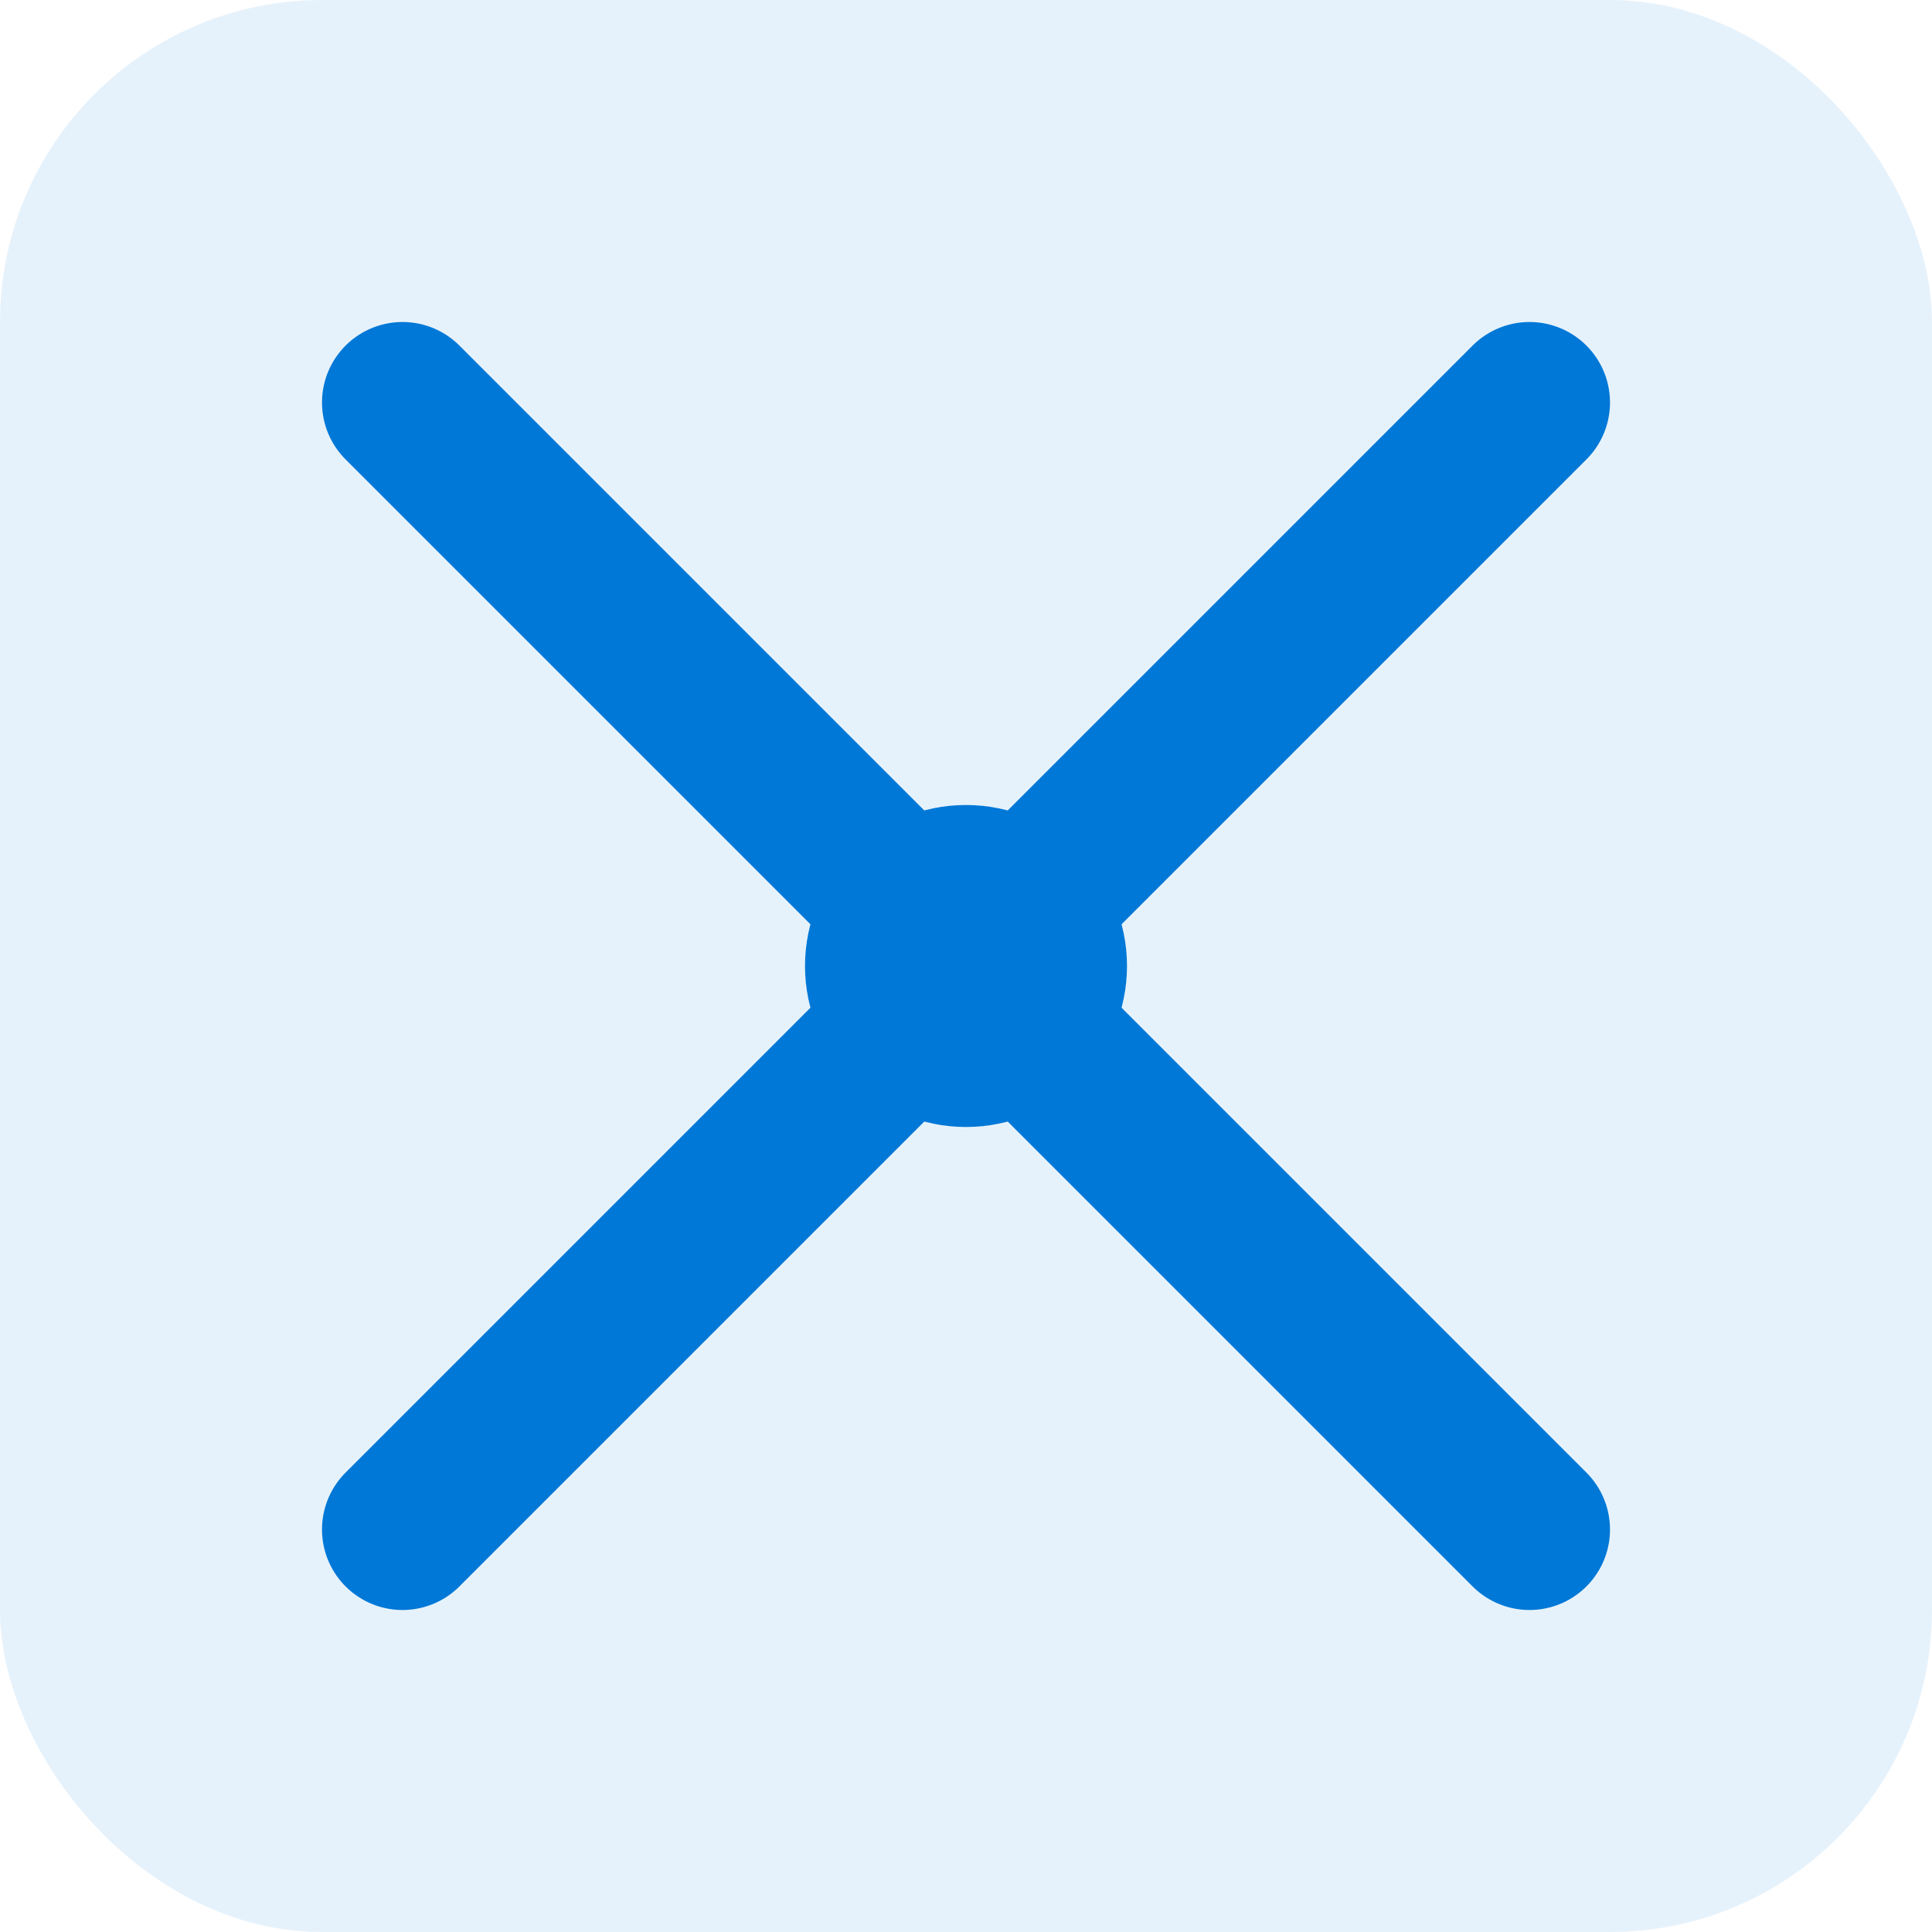 <?xml version="1.0" encoding="UTF-8" standalone="no"?>
<svg width="24" height="24" viewBox="0 0 24 24" fill="none" xmlns="http://www.w3.org/2000/svg">
  <rect width="24" height="24" rx="4" fill="#0078D7" opacity="0.1"/>
  <path d="M5 5L12 12L5 19" stroke="#0078D7" stroke-width="2" stroke-linecap="round" stroke-linejoin="round"/>
  <path d="M19 5L12 12L19 19" stroke="#0078D7" stroke-width="2" stroke-linecap="round" stroke-linejoin="round"/>
  <circle cx="12" cy="12" r="2" fill="#0078D7"/>
</svg> 